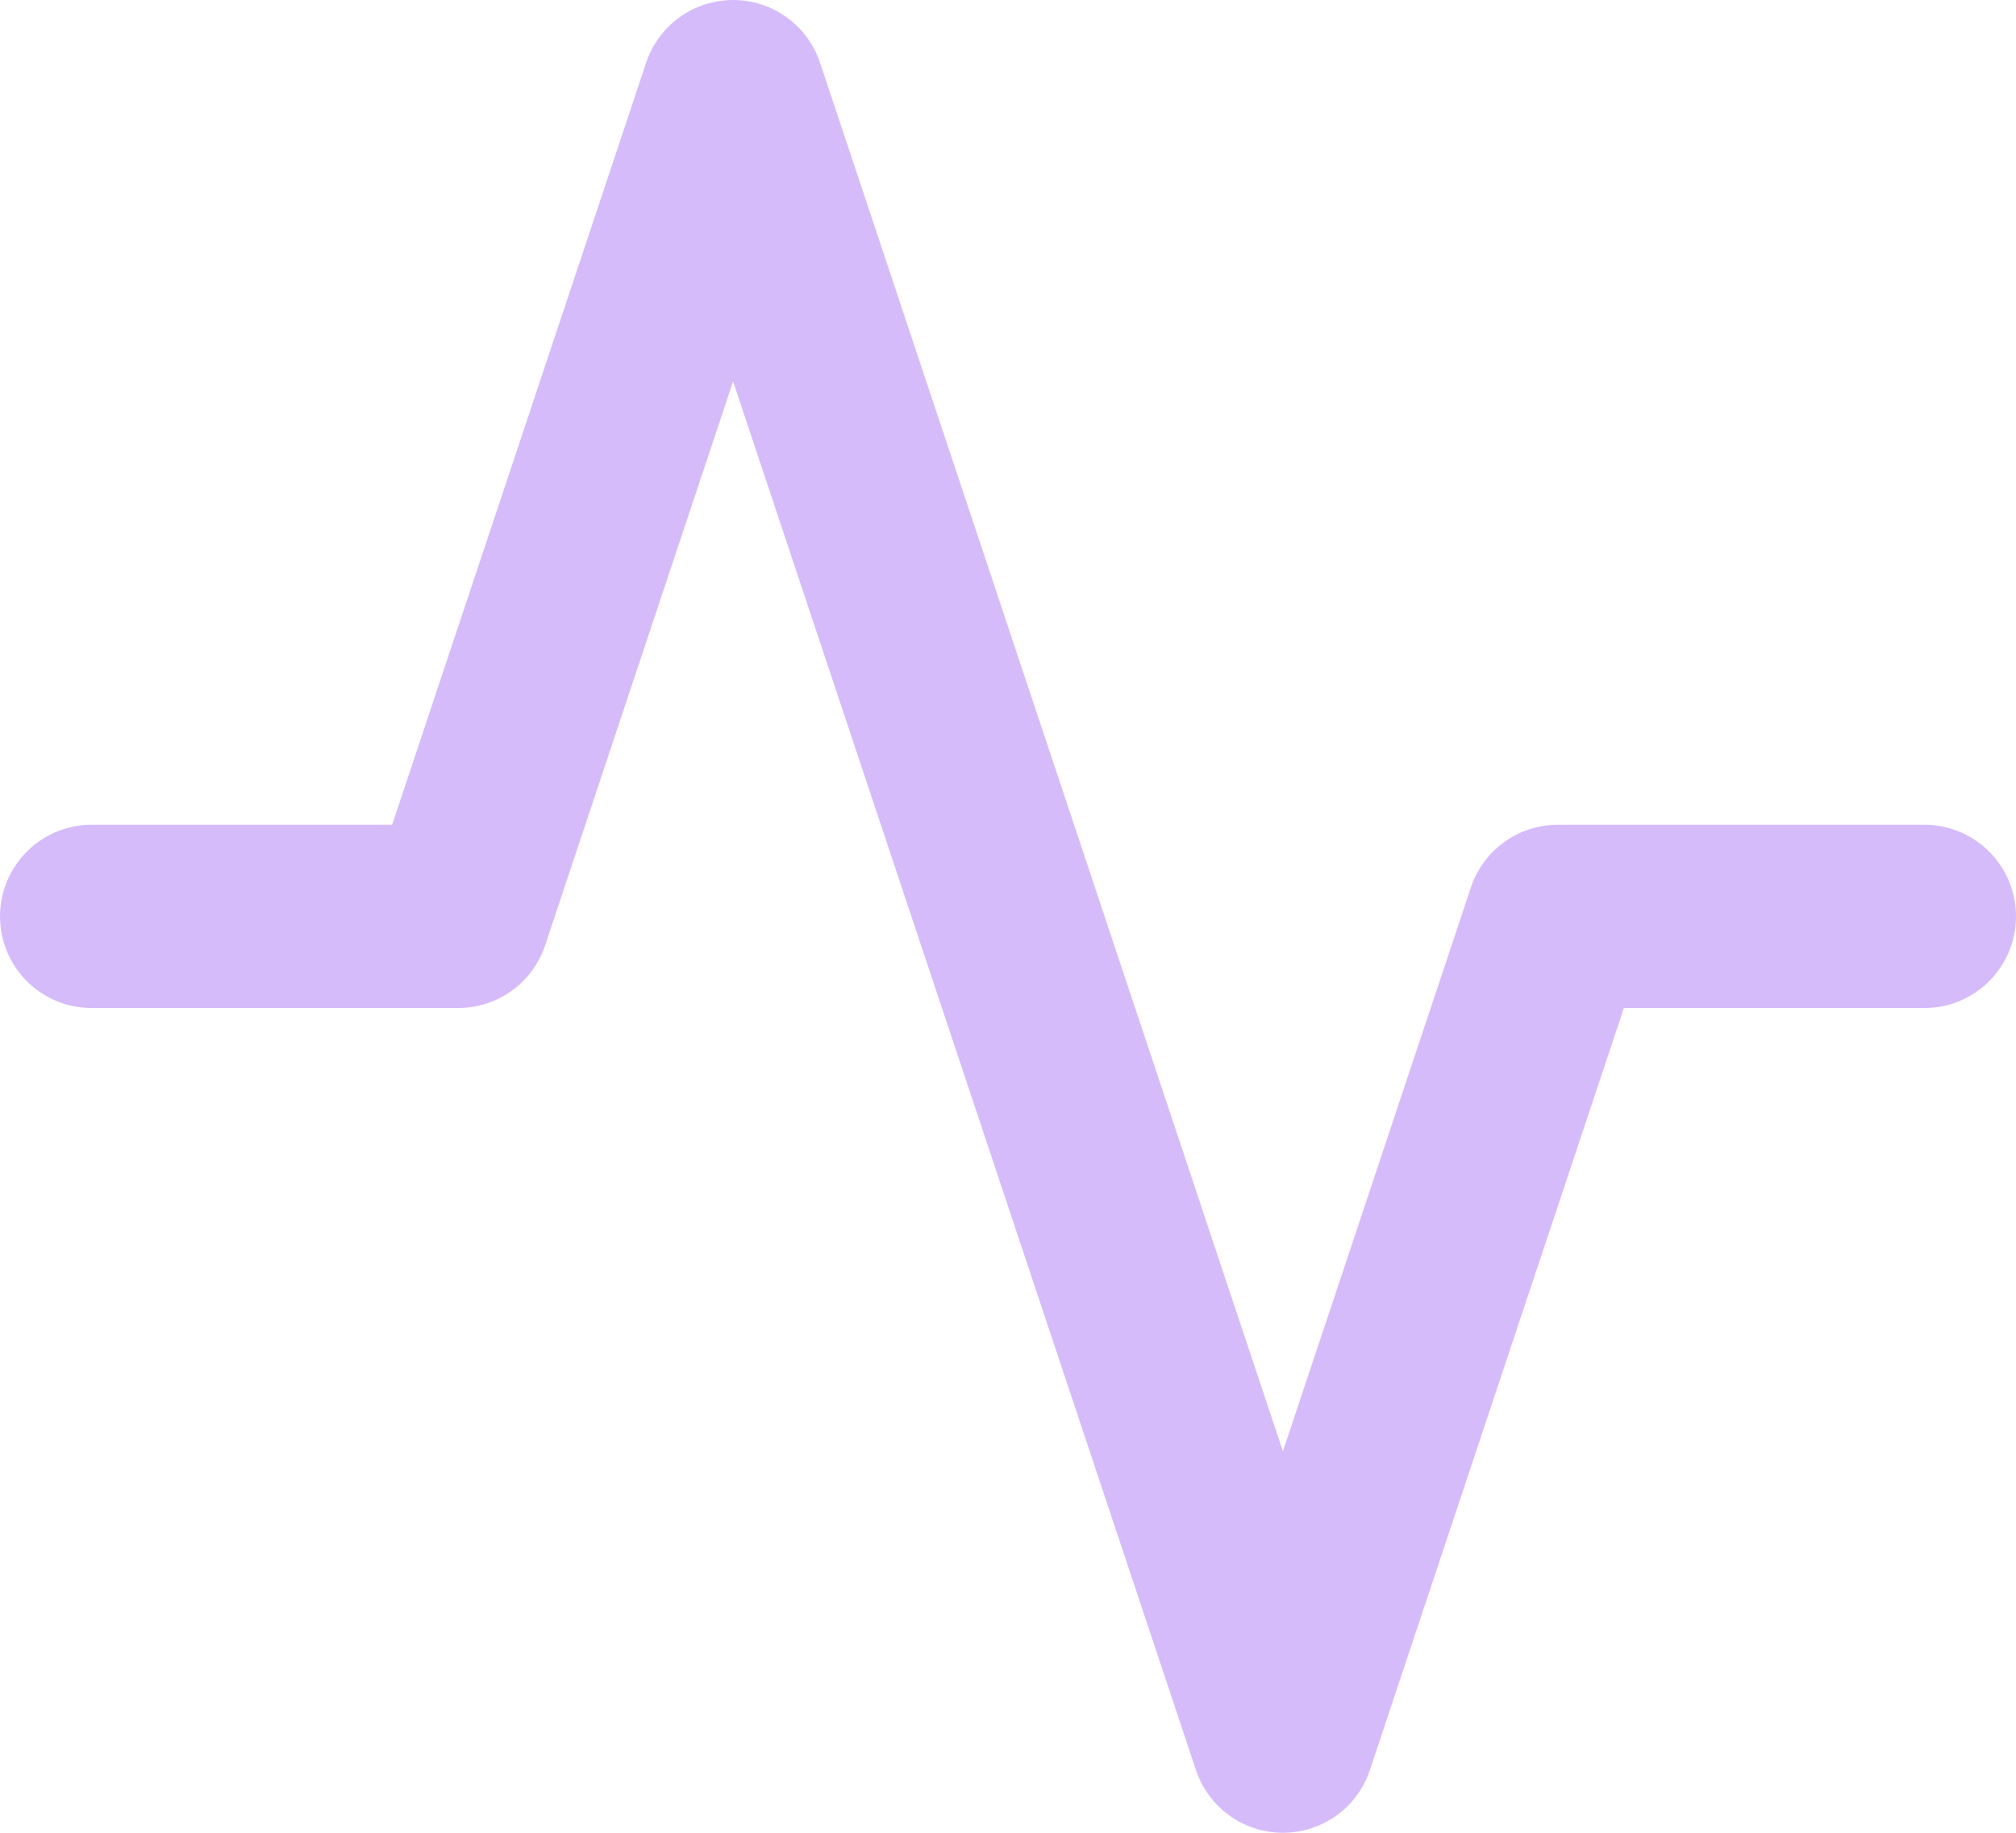 <svg width="22" height="20" viewBox="0 0 22 20" fill="none" xmlns="http://www.w3.org/2000/svg">
<path d="M21 10H17L14 19L8 1L5 10H1" stroke="#D6BBFB" stroke-width="2" stroke-linecap="round" stroke-linejoin="round"/>
</svg>

